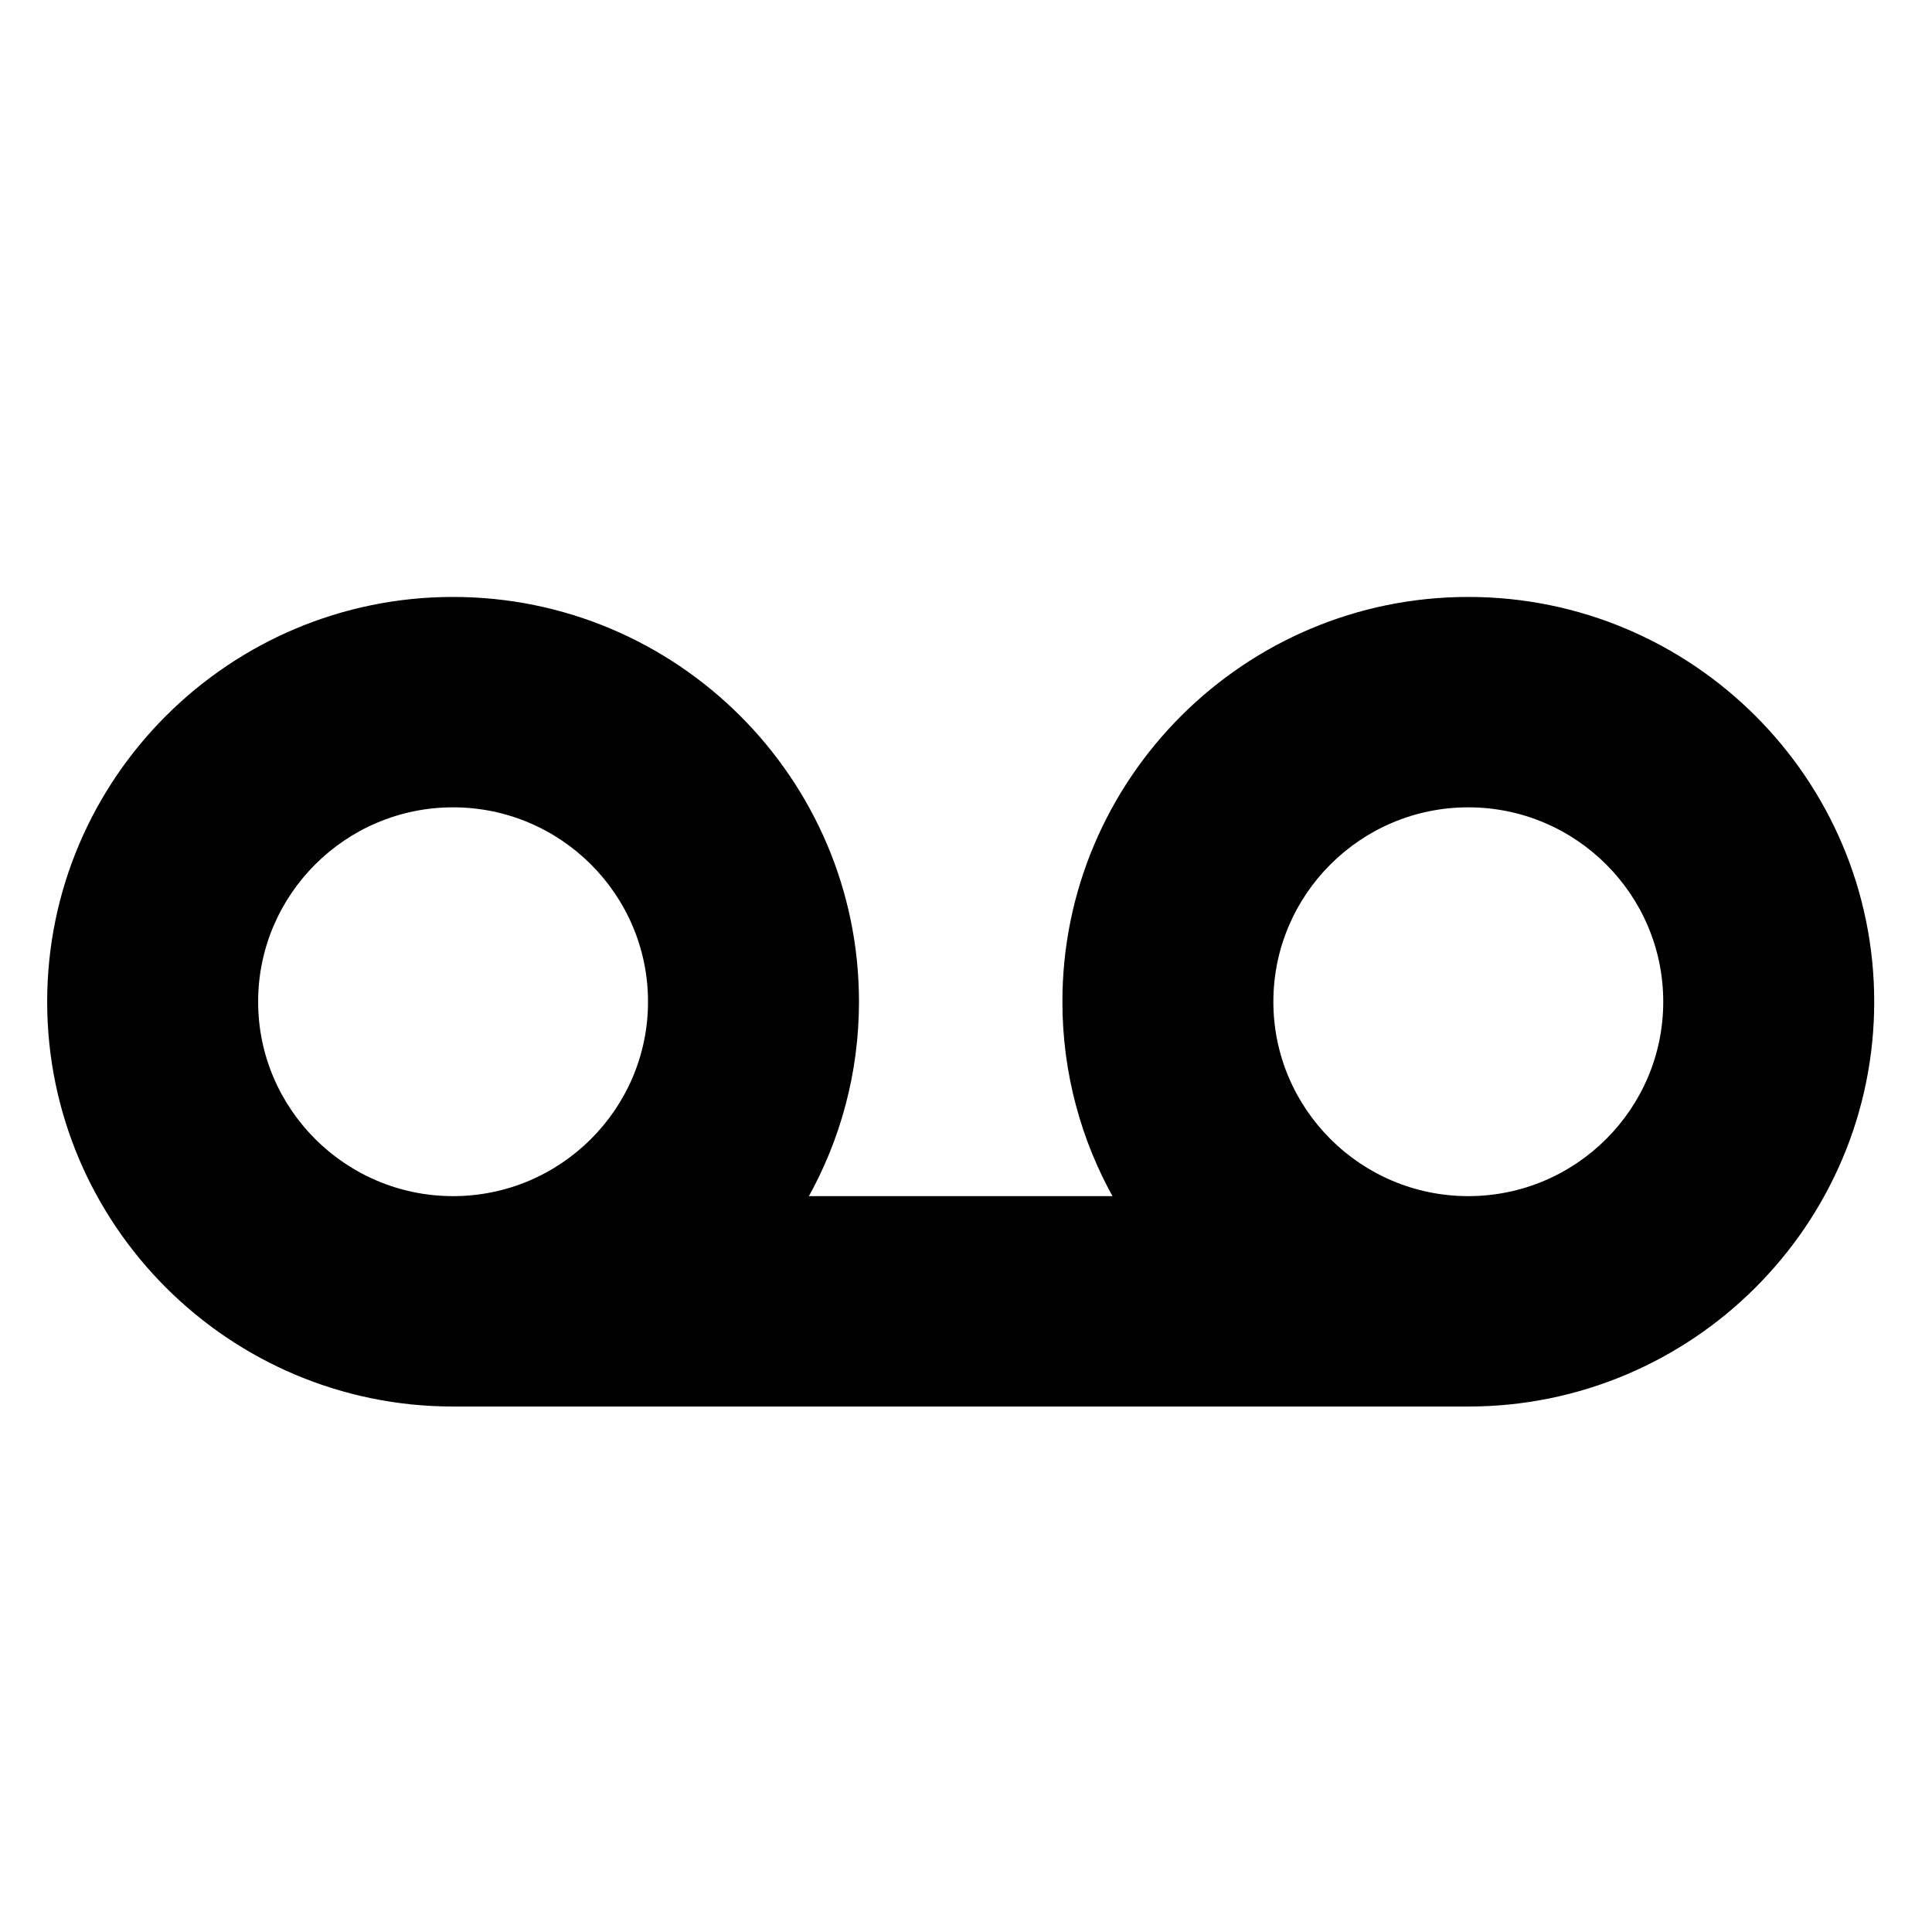 <svg width="512" height="512" viewBox="0 0 512 512" xmlns="http://www.w3.org/2000/svg">
  <path stroke="null" id="svg_1" d="m606,431.106l0,-331.272l0,331.272zm-216.884,-272.41c-59.036,0 -107.069,47.901 -107.069,106.774c0,18.876 4.96,36.613 13.614,52.018l-82.136,0c8.654,-15.405 13.614,-33.142 13.614,-52.018c0,-58.873 -48.033,-106.774 -107.069,-106.774s-107.069,47.901 -107.069,106.774c0,58.878 48.033,106.774 107.069,106.774l269.046,0c59.036,0 107.069,-47.895 107.069,-106.774c0,-58.873 -48.033,-106.774 -107.069,-106.774zm-321.208,106.774c0,-28.683 23.4,-52.018 52.162,-52.018s52.162,23.335 52.162,52.018s-23.4,52.018 -52.162,52.018s-52.162,-23.335 -52.162,-52.018zm321.208,52.018c-28.762,0 -52.162,-23.335 -52.162,-52.018s23.4,-52.018 52.162,-52.018s52.162,23.335 52.162,52.018s-23.4,52.018 -52.162,52.018z"/>
</svg>